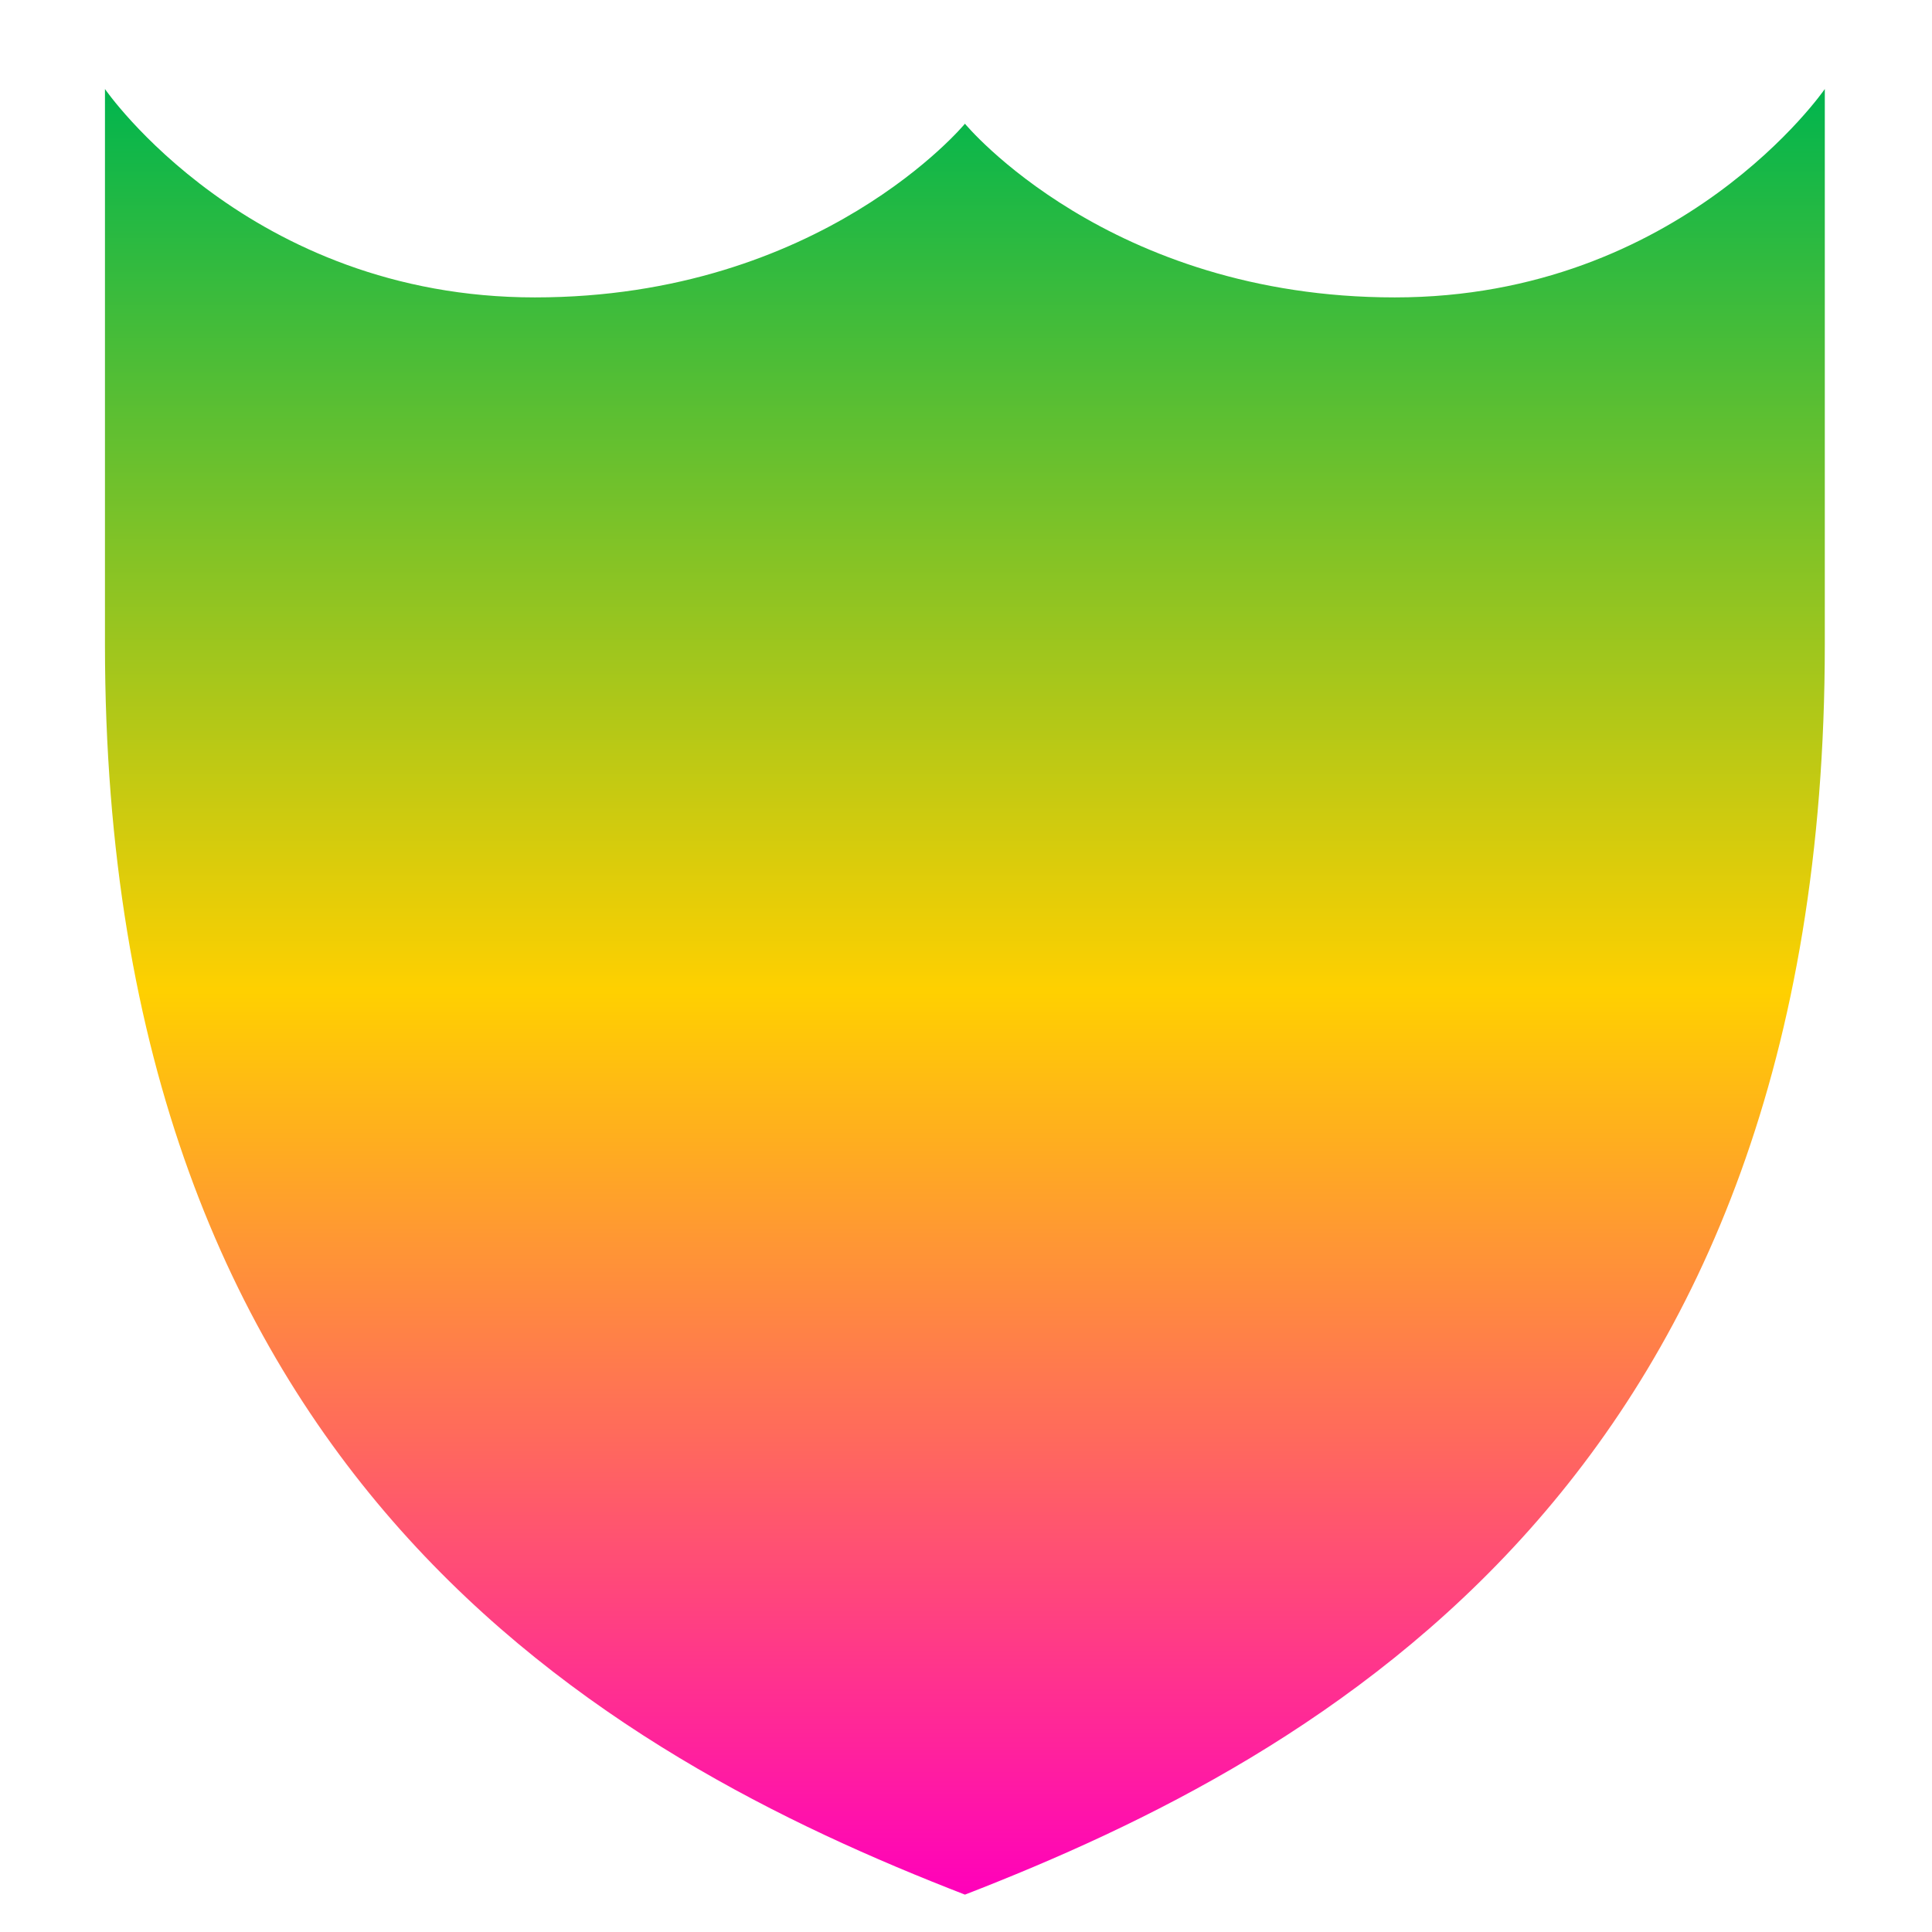 <svg xmlns="http://www.w3.org/2000/svg" xmlns:xlink="http://www.w3.org/1999/xlink" width="64" height="64" viewBox="0 0 64 64" version="1.1"><defs><linearGradient id="linear0" x1="0%" x2="0%" y1="0%" y2="100%"><stop offset="0%" style="stop-color:#00b54e; stop-opacity:1"/><stop offset="50%" style="stop-color:#ffd000; stop-opacity:1"/><stop offset="100%" style="stop-color:#ff00bb; stop-opacity:1"/></linearGradient></defs><g id="surface1"><path style=" stroke:none;fill-rule:nonzero;fill:url(#linear0);" d="M 3.477 2.949 C 3.477 2.949 8.227 9.852 17.719 9.852 C 27.215 9.852 31.965 4.098 31.965 4.098 C 31.965 4.098 36.711 9.852 46.207 9.852 C 55.703 9.852 60.449 2.949 60.449 2.949 L 60.449 21.348 C 60.449 48.957 43.832 58.16 31.965 62.762 C 20.094 58.16 3.477 48.957 3.477 21.348 Z M 3.477 2.949 "/></g></svg>
